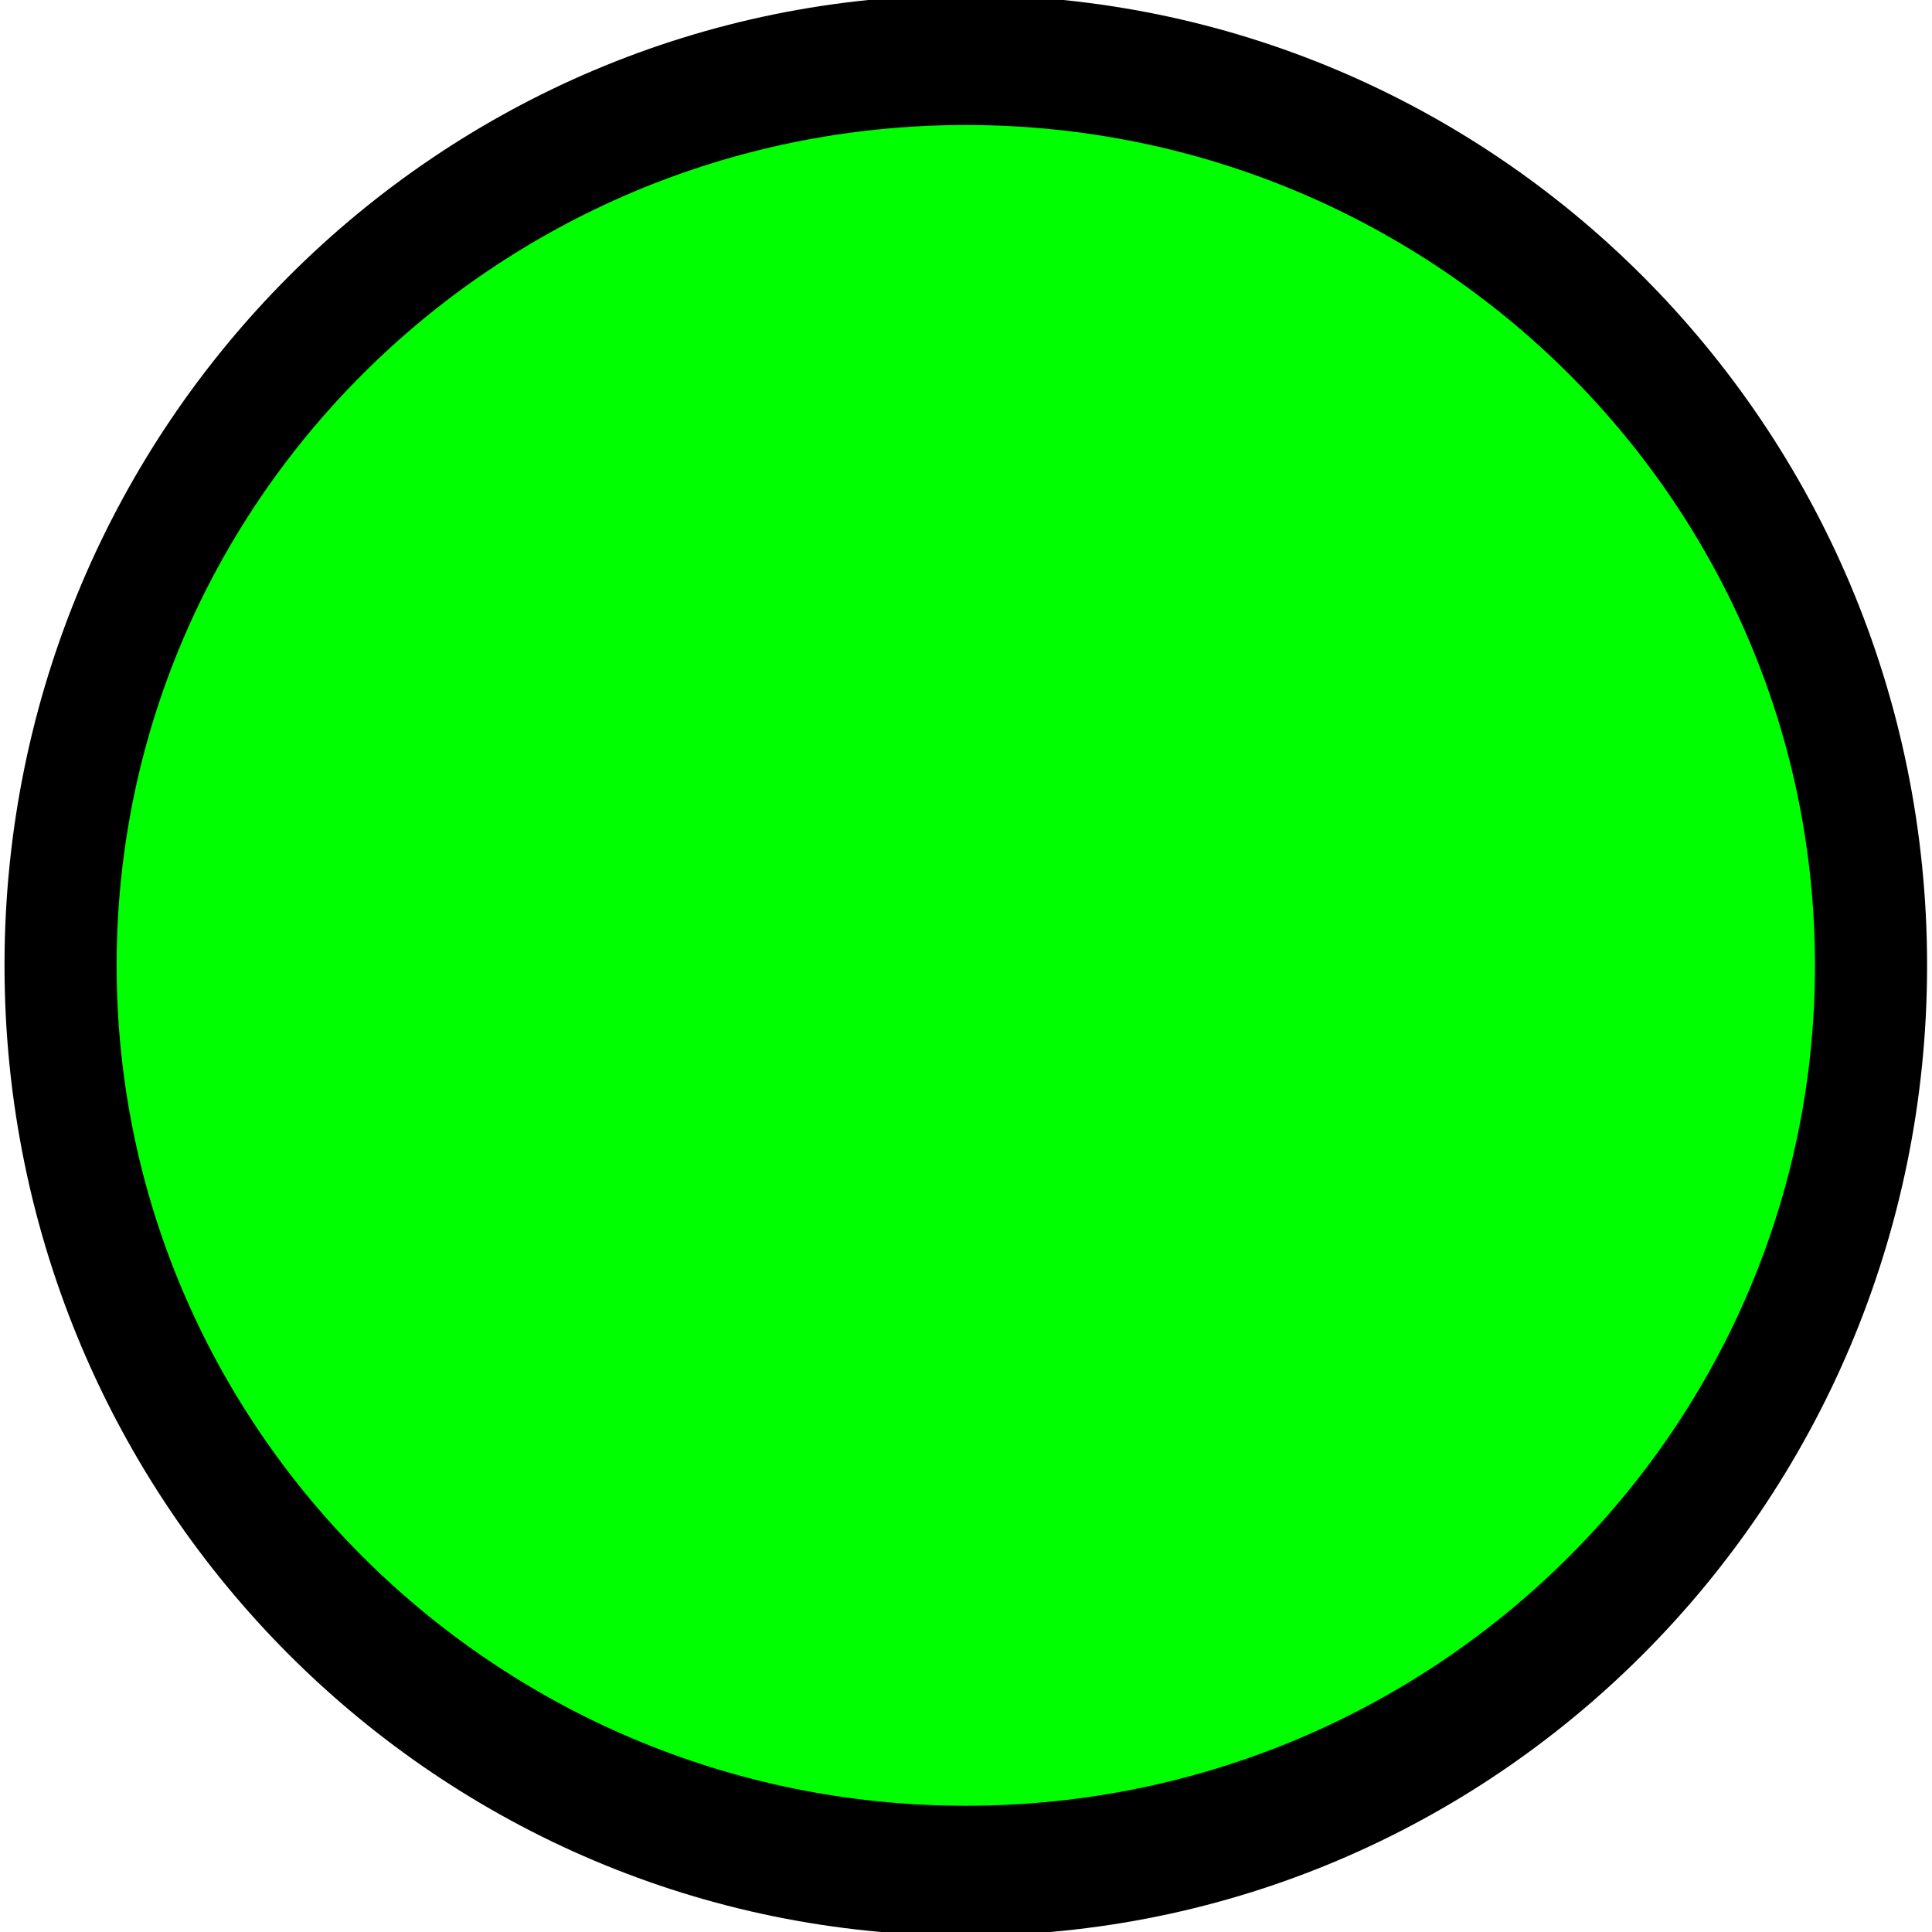 <?xml version="1.0" encoding="UTF-8" standalone="no"?>
<!-- Created with Inkscape (http://www.inkscape.org/) -->
<svg
   xmlns:dc="http://purl.org/dc/elements/1.1/"
   xmlns:cc="http://creativecommons.org/ns#"
   xmlns:rdf="http://www.w3.org/1999/02/22-rdf-syntax-ns#"
   xmlns:svg="http://www.w3.org/2000/svg"
   xmlns="http://www.w3.org/2000/svg"
   xmlns:sodipodi="http://sodipodi.sourceforge.net/DTD/sodipodi-0.dtd"
   xmlns:inkscape="http://www.inkscape.org/namespaces/inkscape"
   version="1.0"
   width="256"
   height="256"
   id="svg2"
   sodipodi:version="0.32"
   inkscape:version="0.46"
   sodipodi:docname="selector.svg"
   inkscape:output_extension="org.inkscape.output.svg.inkscape"
   inkscape:export-filename="C:\Users\Joacim\Documents\calltree\apps\cts\resources\icons\nodes\selector.png"
   inkscape:export-xdpi="45"
   inkscape:export-ydpi="45">
  <sodipodi:namedview
     inkscape:window-height="848"
     inkscape:window-width="1440"
     inkscape:pageshadow="2"
     inkscape:pageopacity="0.0"
     guidetolerance="10.0"
     gridtolerance="10.0"
     objecttolerance="10.0"
     borderopacity="1.0"
     bordercolor="#666666"
     pagecolor="#ffffff"
     id="base"
     showgrid="false"
     inkscape:zoom="2.5117188"
     inkscape:cx="62.706065"
     inkscape:cy="128"
     inkscape:window-x="110"
     inkscape:window-y="145"
     inkscape:current-layer="svg2"
     showborder="false" />
  <defs
     id="defs4">
    <inkscape:perspective
       sodipodi:type="inkscape:persp3d"
       inkscape:vp_x="0 : 128 : 1"
       inkscape:vp_y="0 : 1000 : 0"
       inkscape:vp_z="256 : 128 : 1"
       inkscape:persp3d-origin="128 : 85.333333 : 1"
       id="perspective3275" />
  </defs>
  <g
     id="layer1"
     transform="matrix(0.942,0,0,0.942,7.381,7.381)"
     style="stroke:#000000;stroke-width:16.979;stroke-linejoin:round;stroke-miterlimit:4;stroke-dasharray:none;stroke-opacity:1">
    <path
       d="M -80,-514 C -80,-464.294 -126.69,-424 -184.286,-424 C -241.881,-424 -288.571,-464.294 -288.571,-514 C -288.571,-563.706 -241.881,-604 -184.286,-604 C -126.69,-604 -80,-563.706 -80,-514 z"
       transform="matrix(1.221,0,0,1.415,353.03,855.269)"
       id="path2423"
       style="fill:#00ff00;fill-rule:evenodd;stroke:#000000;stroke-width:12.917;stroke-linecap:butt;stroke-linejoin:round;stroke-miterlimit:4;stroke-dasharray:none;stroke-dashoffset:0;stroke-opacity:1" />
  </g>
</svg>
